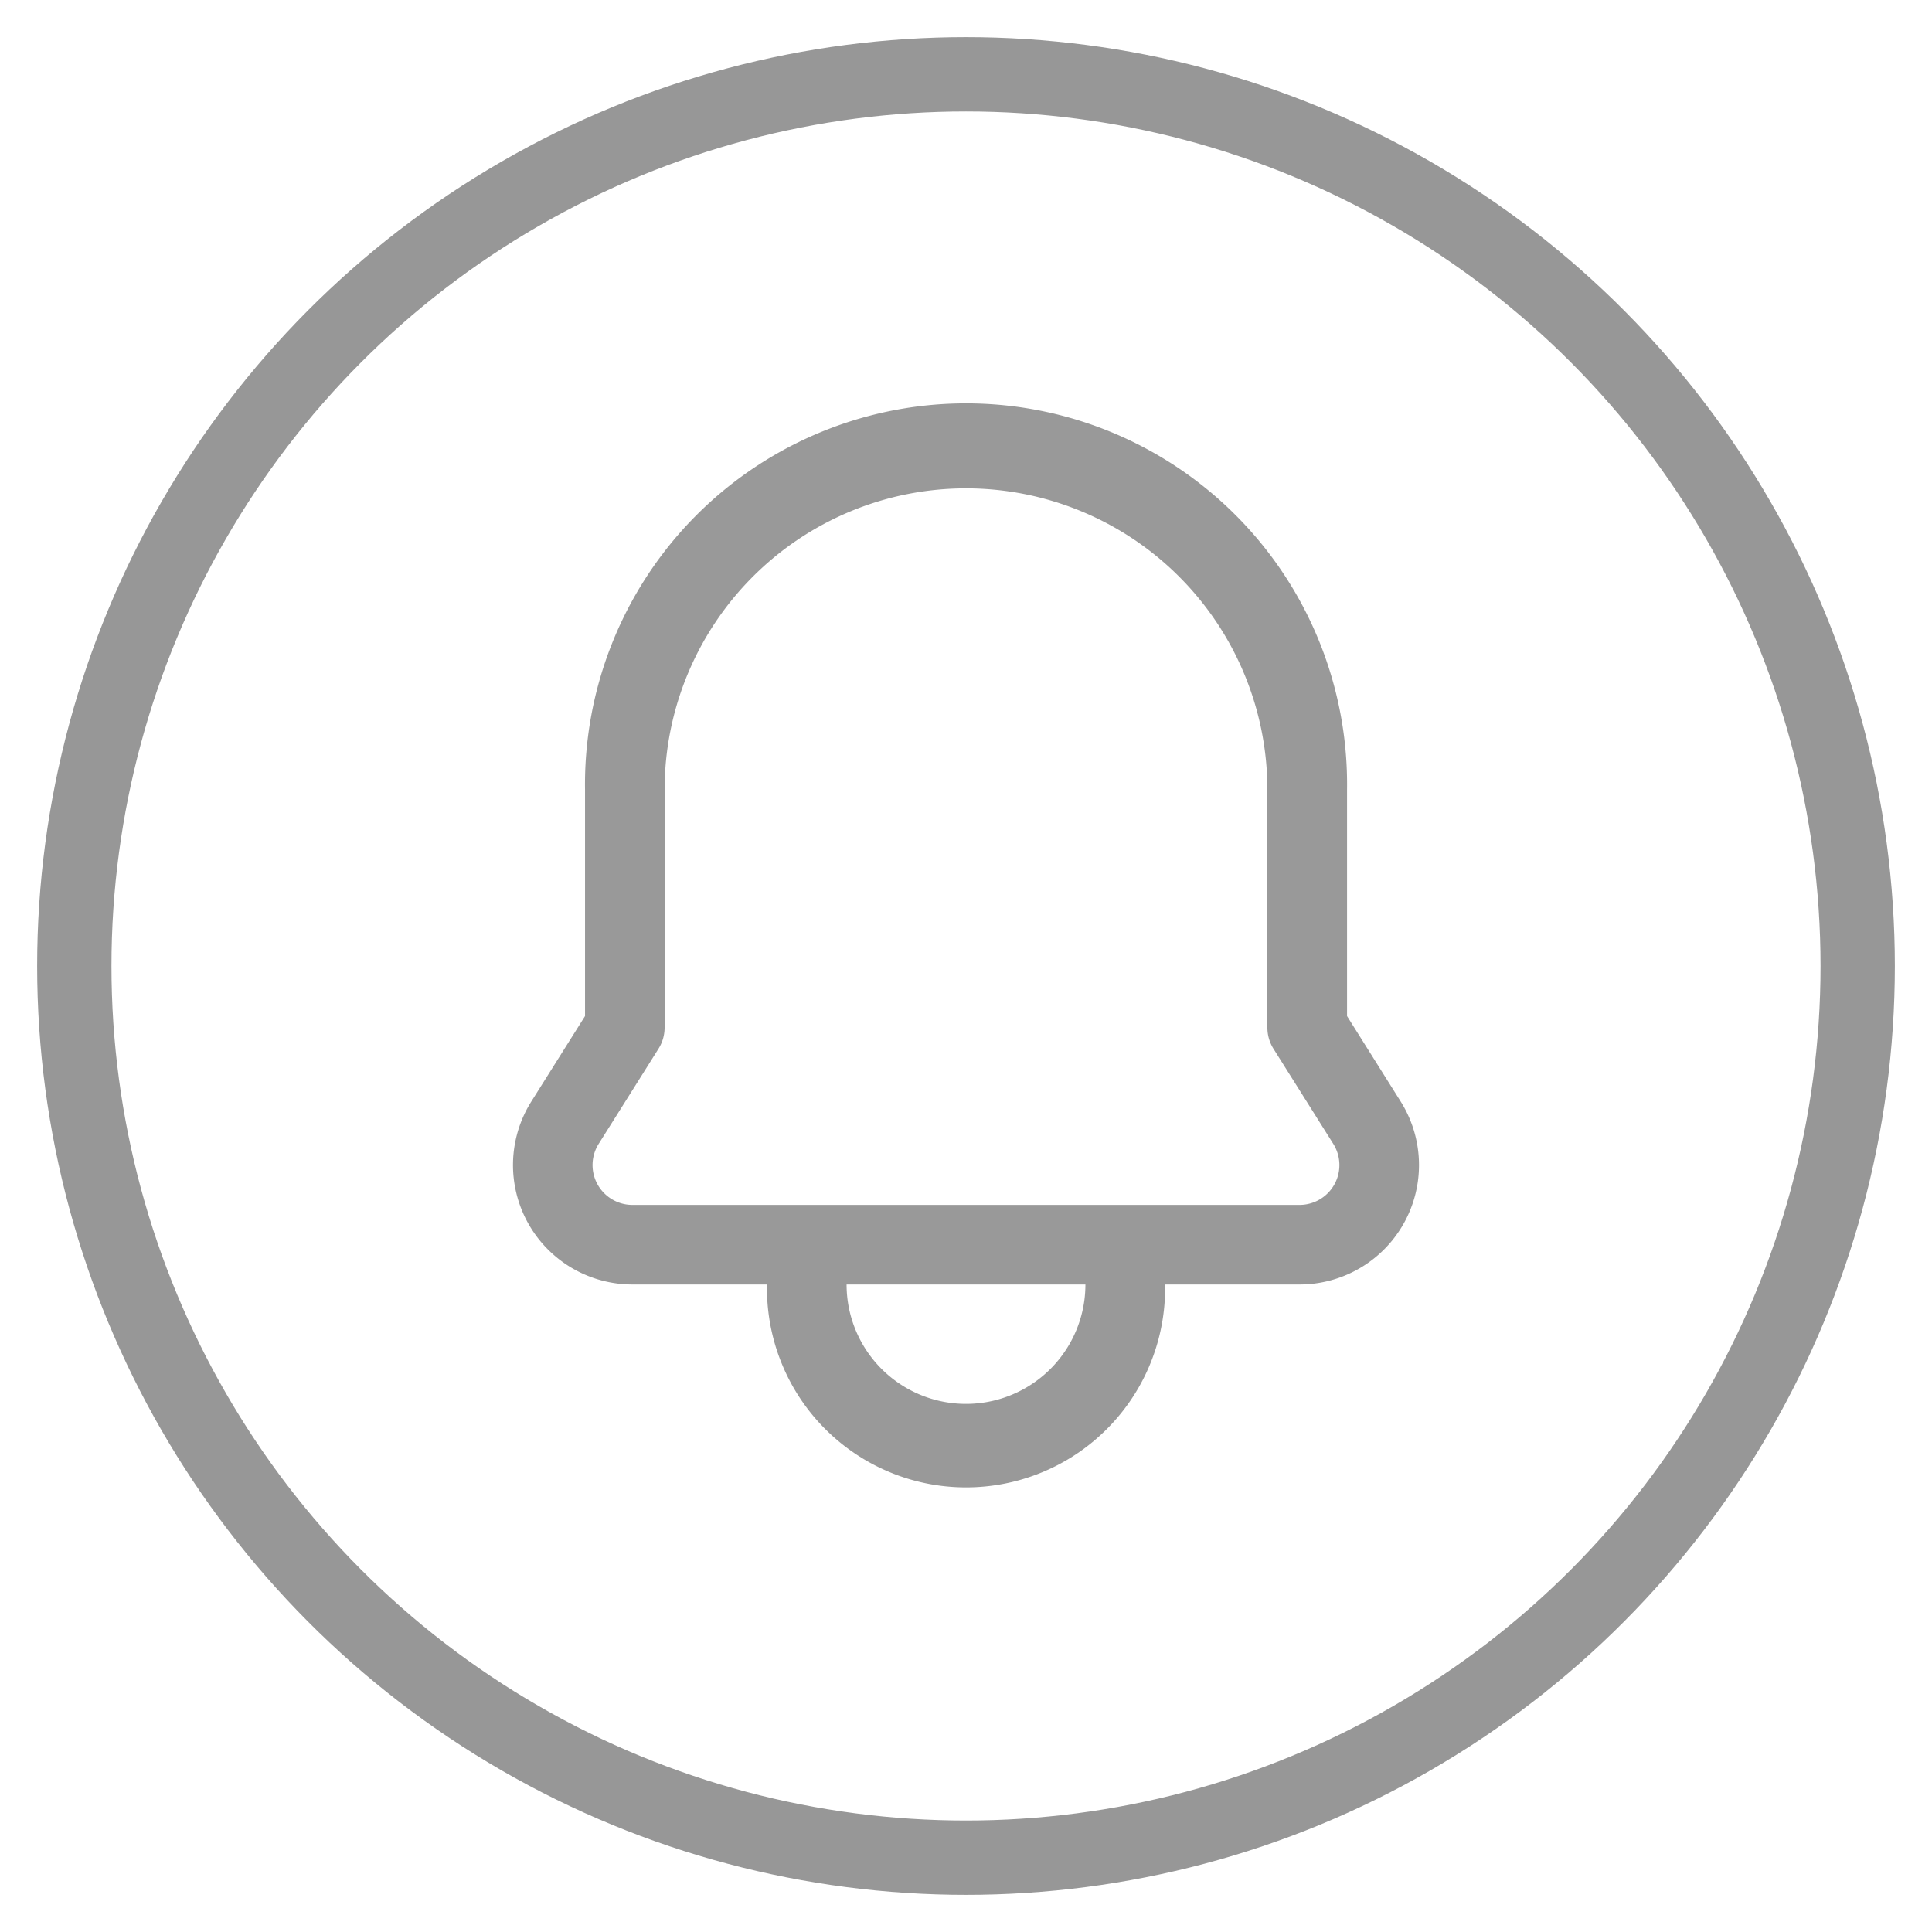 <svg xmlns="http://www.w3.org/2000/svg" xmlns:xlink="http://www.w3.org/1999/xlink" width="26" height="26" viewBox="0 0 26 26">
    <defs>
        <path id="a" d="M5.25 12a1.607 1.607 0 1 0 3.214 0zM6.857 1.286a4.056 4.056 0 0 0-4.056 4.056v3.2c0 .101-.028.2-.082.285l-.805 1.28a.536.536 0 0 0 .454.822h8.979a.536.536 0 0 0 .453-.821l-.805-1.28a.536.536 0 0 1-.082-.286v-3.2a4.056 4.056 0 0 0-4.056-4.056zM9.536 12a2.679 2.679 0 1 1-5.357 0H2.368a1.607 1.607 0 0 1-1.361-2.462l.723-1.15V5.342a5.128 5.128 0 1 1 10.255 0v3.046l.722 1.15A1.607 1.607 0 0 1 11.347 12z"/>
    </defs>
    <g fill="none" fill-rule="evenodd" transform="translate(1 1)">
        <use fill="#999" fill-rule="nonzero" transform="translate(5.143 4.286)" xlink:href="#a"/>
        <circle cx="12" cy="12" r="12" stroke="#979797"/>
    </g>
</svg>
